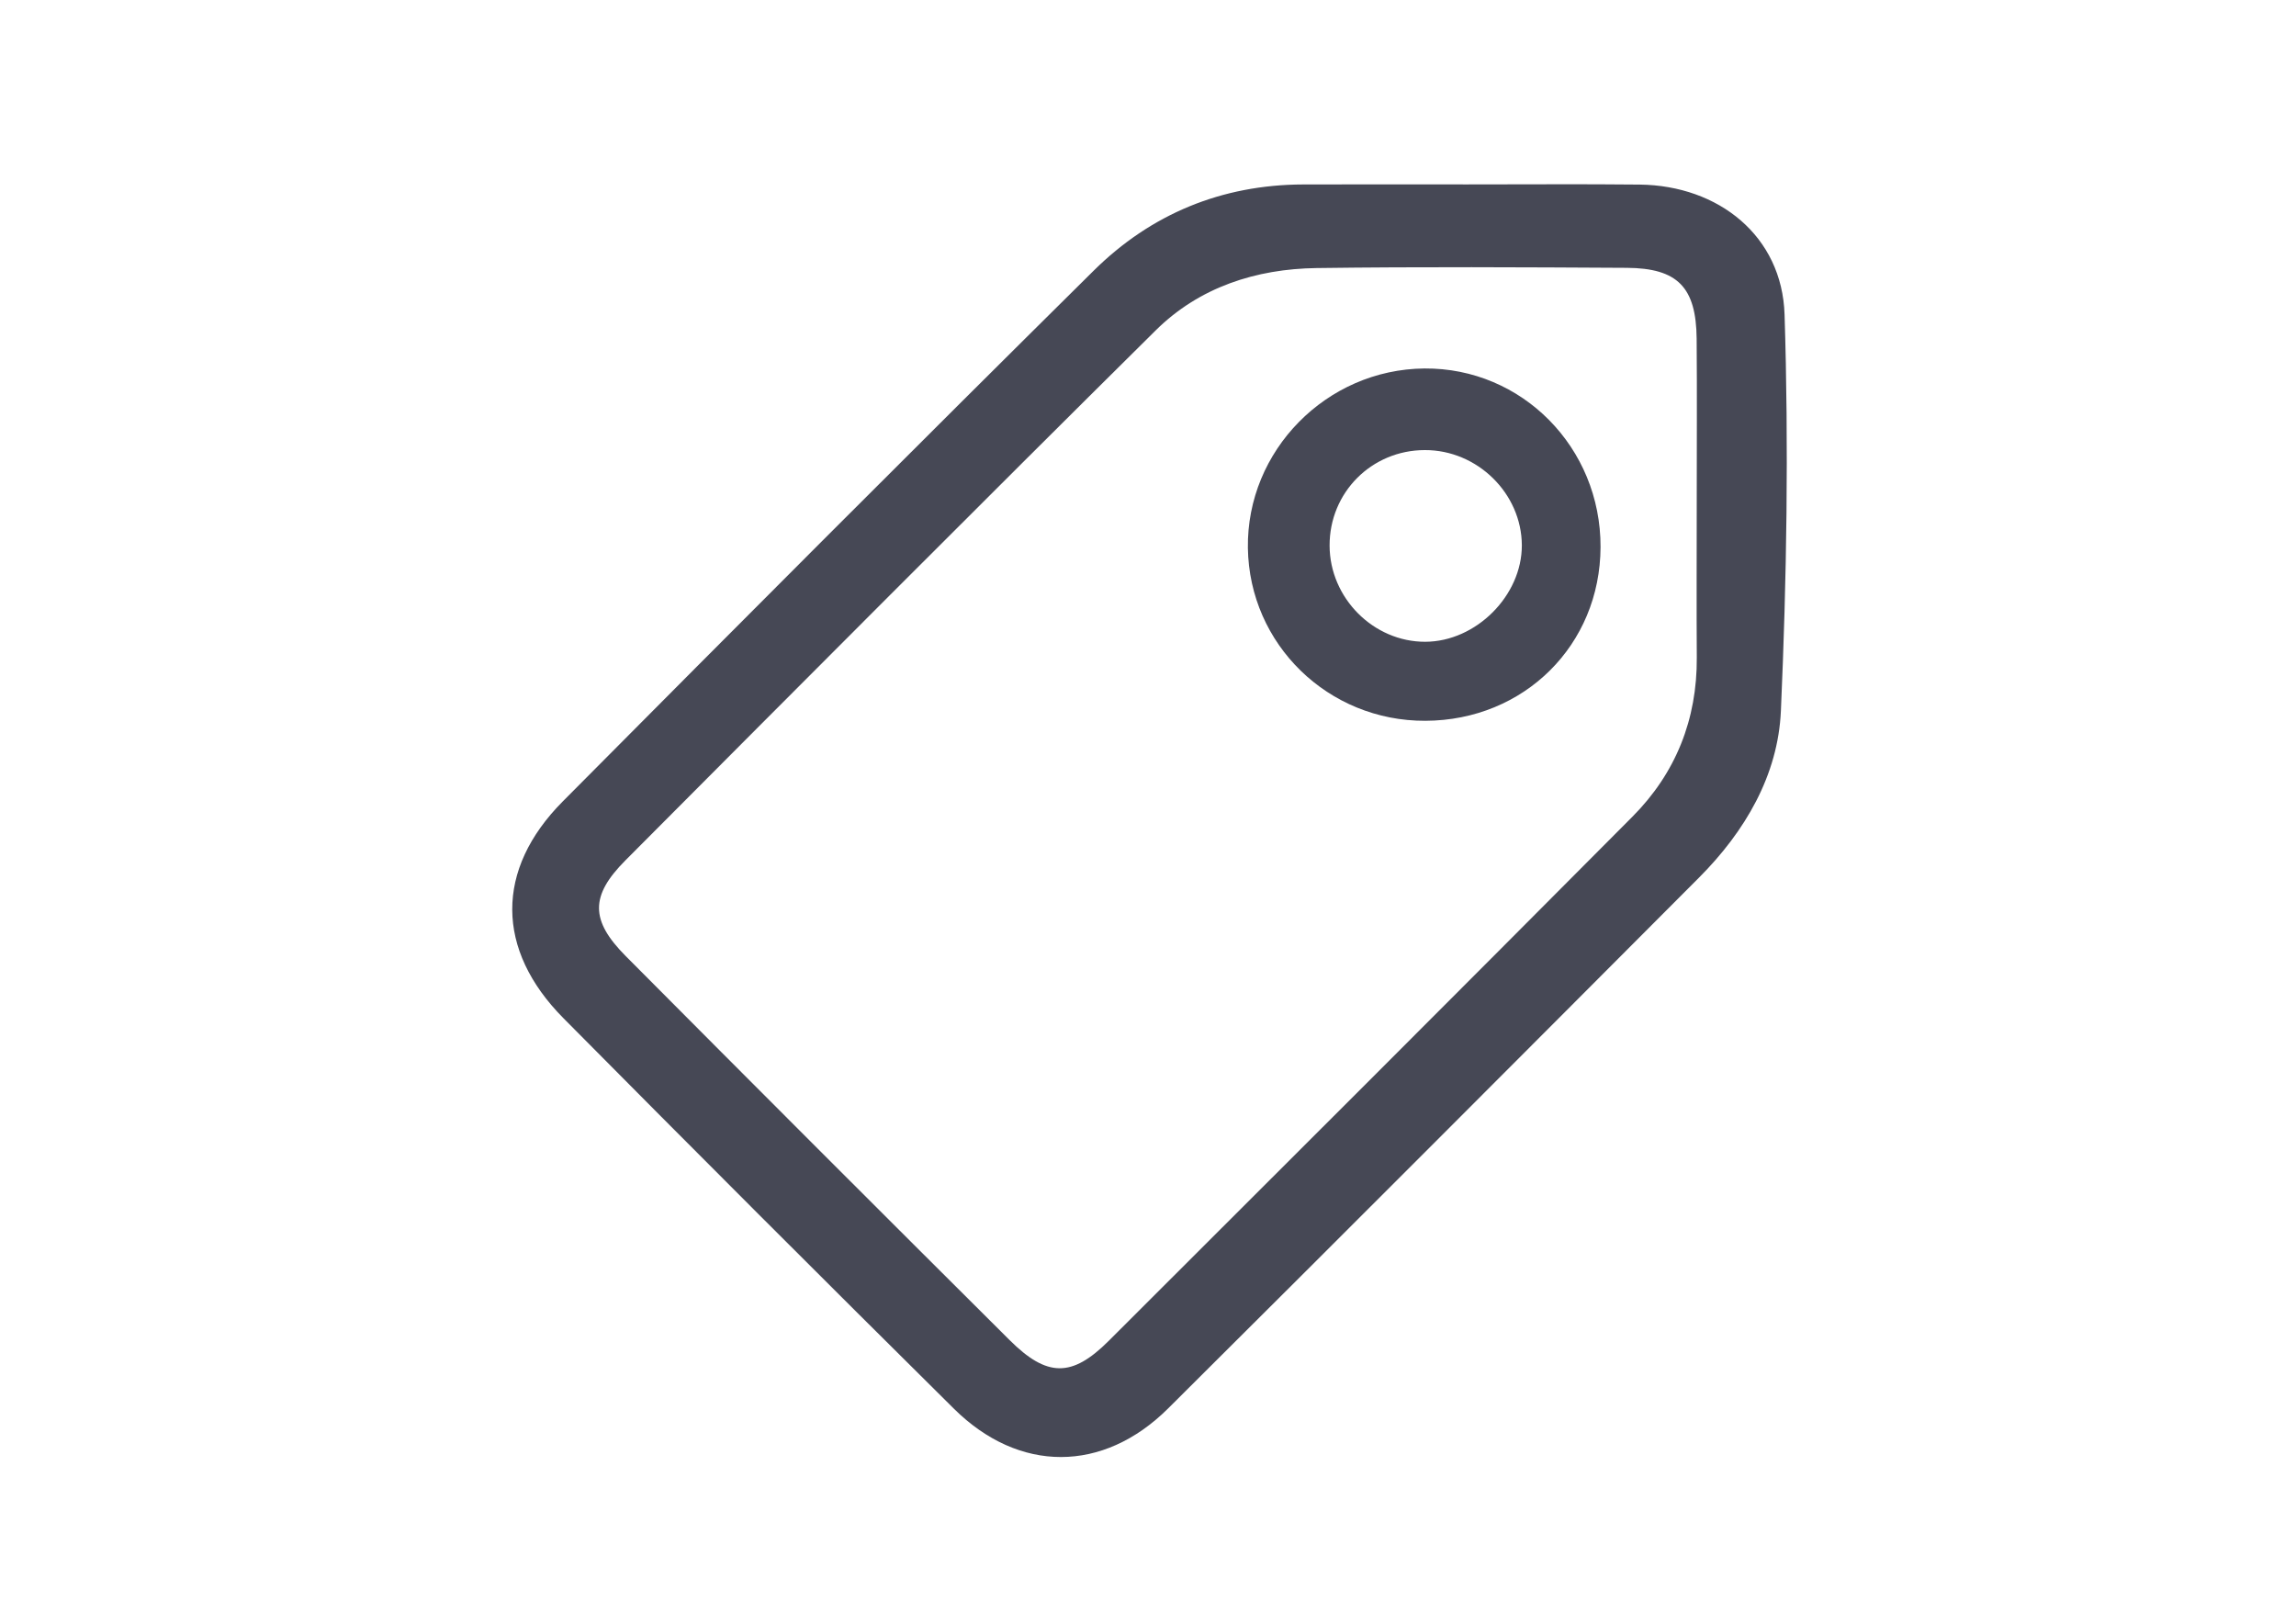<?xml version="1.0" encoding="utf-8"?>
<!-- Generator: Adobe Illustrator 16.0.0, SVG Export Plug-In . SVG Version: 6.00 Build 0)  -->
<!DOCTYPE svg PUBLIC "-//W3C//DTD SVG 1.1//EN" "http://www.w3.org/Graphics/SVG/1.1/DTD/svg11.dtd">
<svg version="1.1" id="Layer_1" xmlns="http://www.w3.org/2000/svg" xmlns:xlink="http://www.w3.org/1999/xlink" x="0px" y="0px"
	 width="318.3px" height="225.062px" viewBox="0 0 318.3 225.062" enable-background="new 0 0 318.3 225.062" xml:space="preserve">
<g>
	<path fill-rule="evenodd" clip-rule="evenodd" fill="#464855" d="M203.398,25.562c7.973,0.007,15.95-0.064,23.923,0.023
		c10.946,0.13,19.735,7.144,20.077,18.011c0.581,18.297,0.301,36.65-0.508,54.938c-0.395,8.931-4.973,16.719-11.357,23.118
		c-24.496,24.562-48.993,49.112-73.588,73.566c-9.028,8.974-20.674,8.985-29.705,0.04c-18.13-17.959-36.168-35.998-54.13-54.125
		c-9.414-9.496-9.481-20.601-0.095-30.047c24.444-24.607,48.943-49.162,73.594-73.559c7.943-7.865,17.757-11.928,29.07-11.959
		C188.248,25.542,195.82,25.562,203.398,25.562z M235.222,69.636c0-7.57,0.05-15.136-0.012-22.696
		c-0.069-7.111-2.62-9.773-9.689-9.816c-14.33-0.08-28.669-0.161-43.004,0.031c-8.412,0.116-16.254,2.654-22.301,8.639
		c-24.611,24.376-49.06,48.916-73.508,73.455c-4.908,4.927-4.883,8.322,0.034,13.27c17.688,17.787,35.429,35.523,53.213,53.221
		c5.195,5.18,8.642,5.211,13.734,0.131c24.239-24.186,48.467-48.383,72.617-72.668c6.003-6.035,8.977-13.47,8.923-22.065
		C235.183,83.966,235.222,76.802,235.222,69.636z"/>
	<path fill-rule="evenodd" clip-rule="evenodd" fill="#464855" d="M197.609,99.909c-13.48,0.058-24.416-10.592-24.612-23.95
		c-0.192-13.5,10.885-24.765,24.471-24.885c13.538-0.108,24.461,10.962,24.419,24.749C221.845,89.397,211.306,99.855,197.609,99.909
		z M197.528,62.386c-7.383,0.012-13.23,5.881-13.203,13.251c0.022,7.254,6.08,13.338,13.265,13.319
		c7.039-0.024,13.408-6.402,13.386-13.382C210.944,68.394,204.806,62.365,197.528,62.386z"/>
</g>
</svg>
